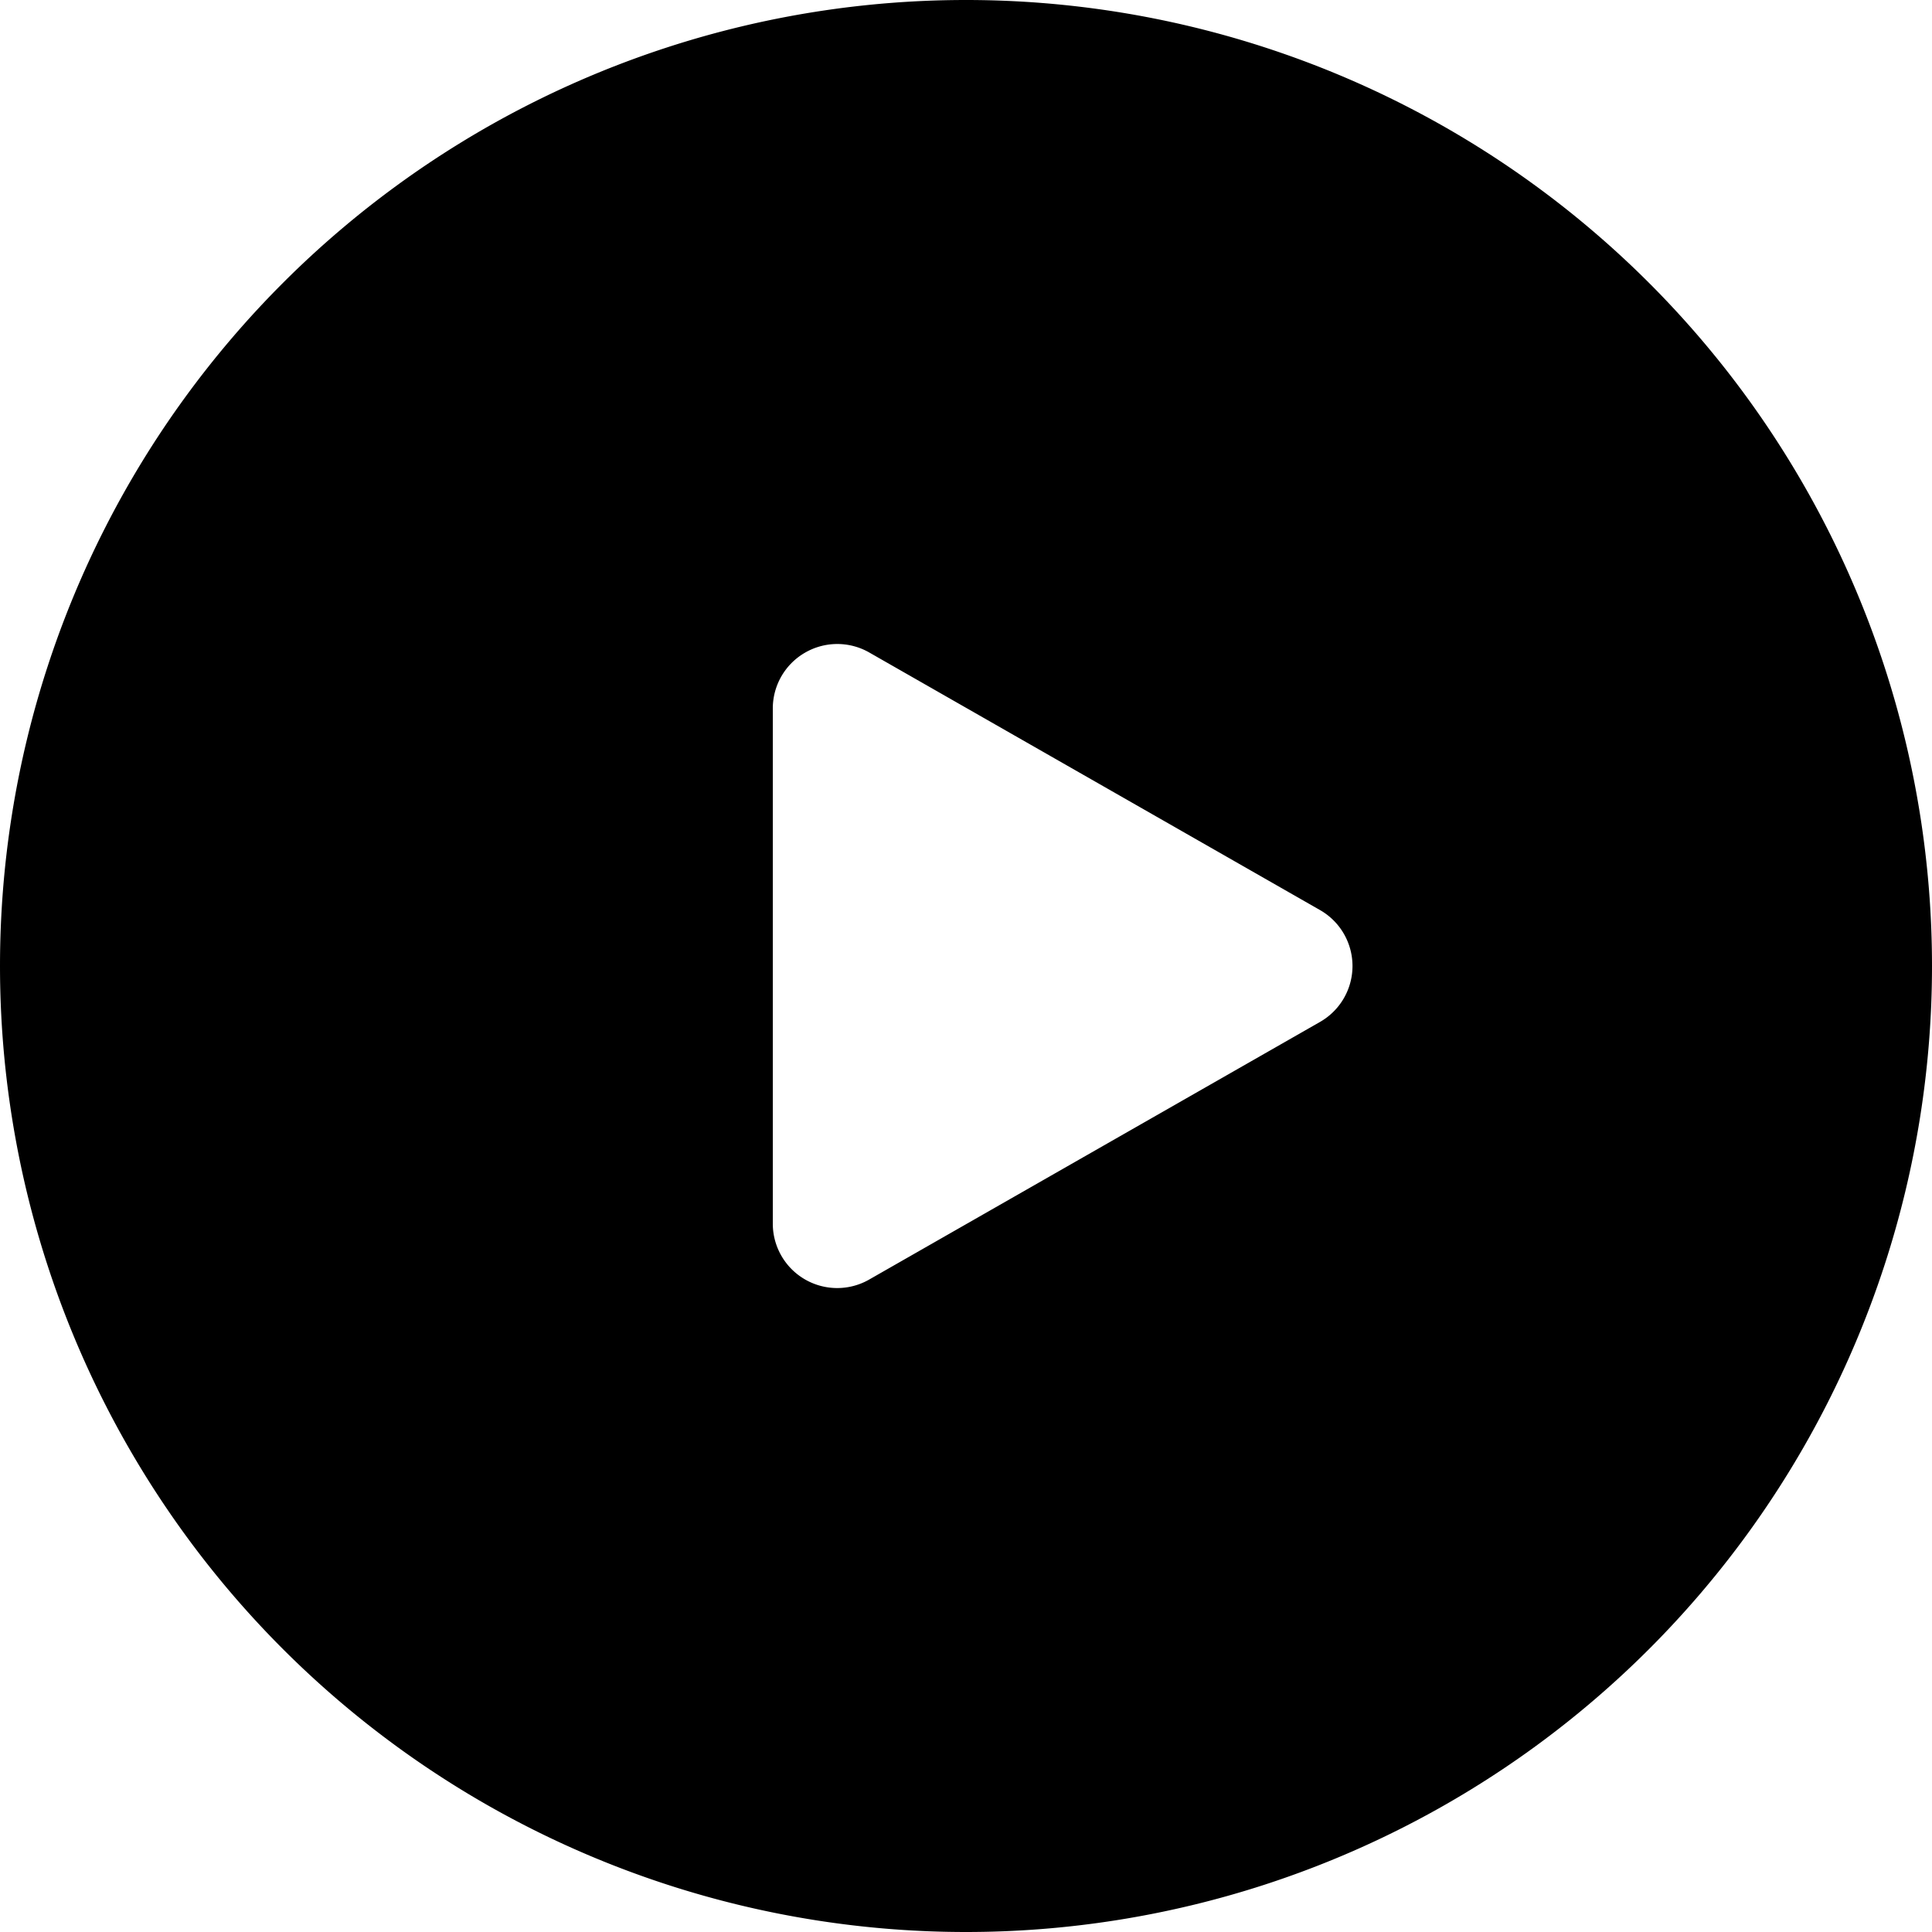 <svg xmlns="http://www.w3.org/2000/svg" xmlns:xlink="http://www.w3.org/1999/xlink" aria-hidden="true" role="img" class="iconify iconify--teenyicons" width="1em" height="1em" preserveAspectRatio="xMidYMid meet" viewBox="0 0 15 15"><path fill="currentColor" fill-rule="evenodd" d="M0 7.5a7.5 7.5 0 1 1 15 0a7.5 7.5 0 0 1-15 0Zm6.249-2.432a.5.5 0 0 1 .5-.002l3.5 2a.5.5 0 0 1 0 .868l-3.5 2A.5.5 0 0 1 6 9.5v-4a.5.5 0 0 1 .249-.432Z" clip-rule="evenodd"></path></svg>